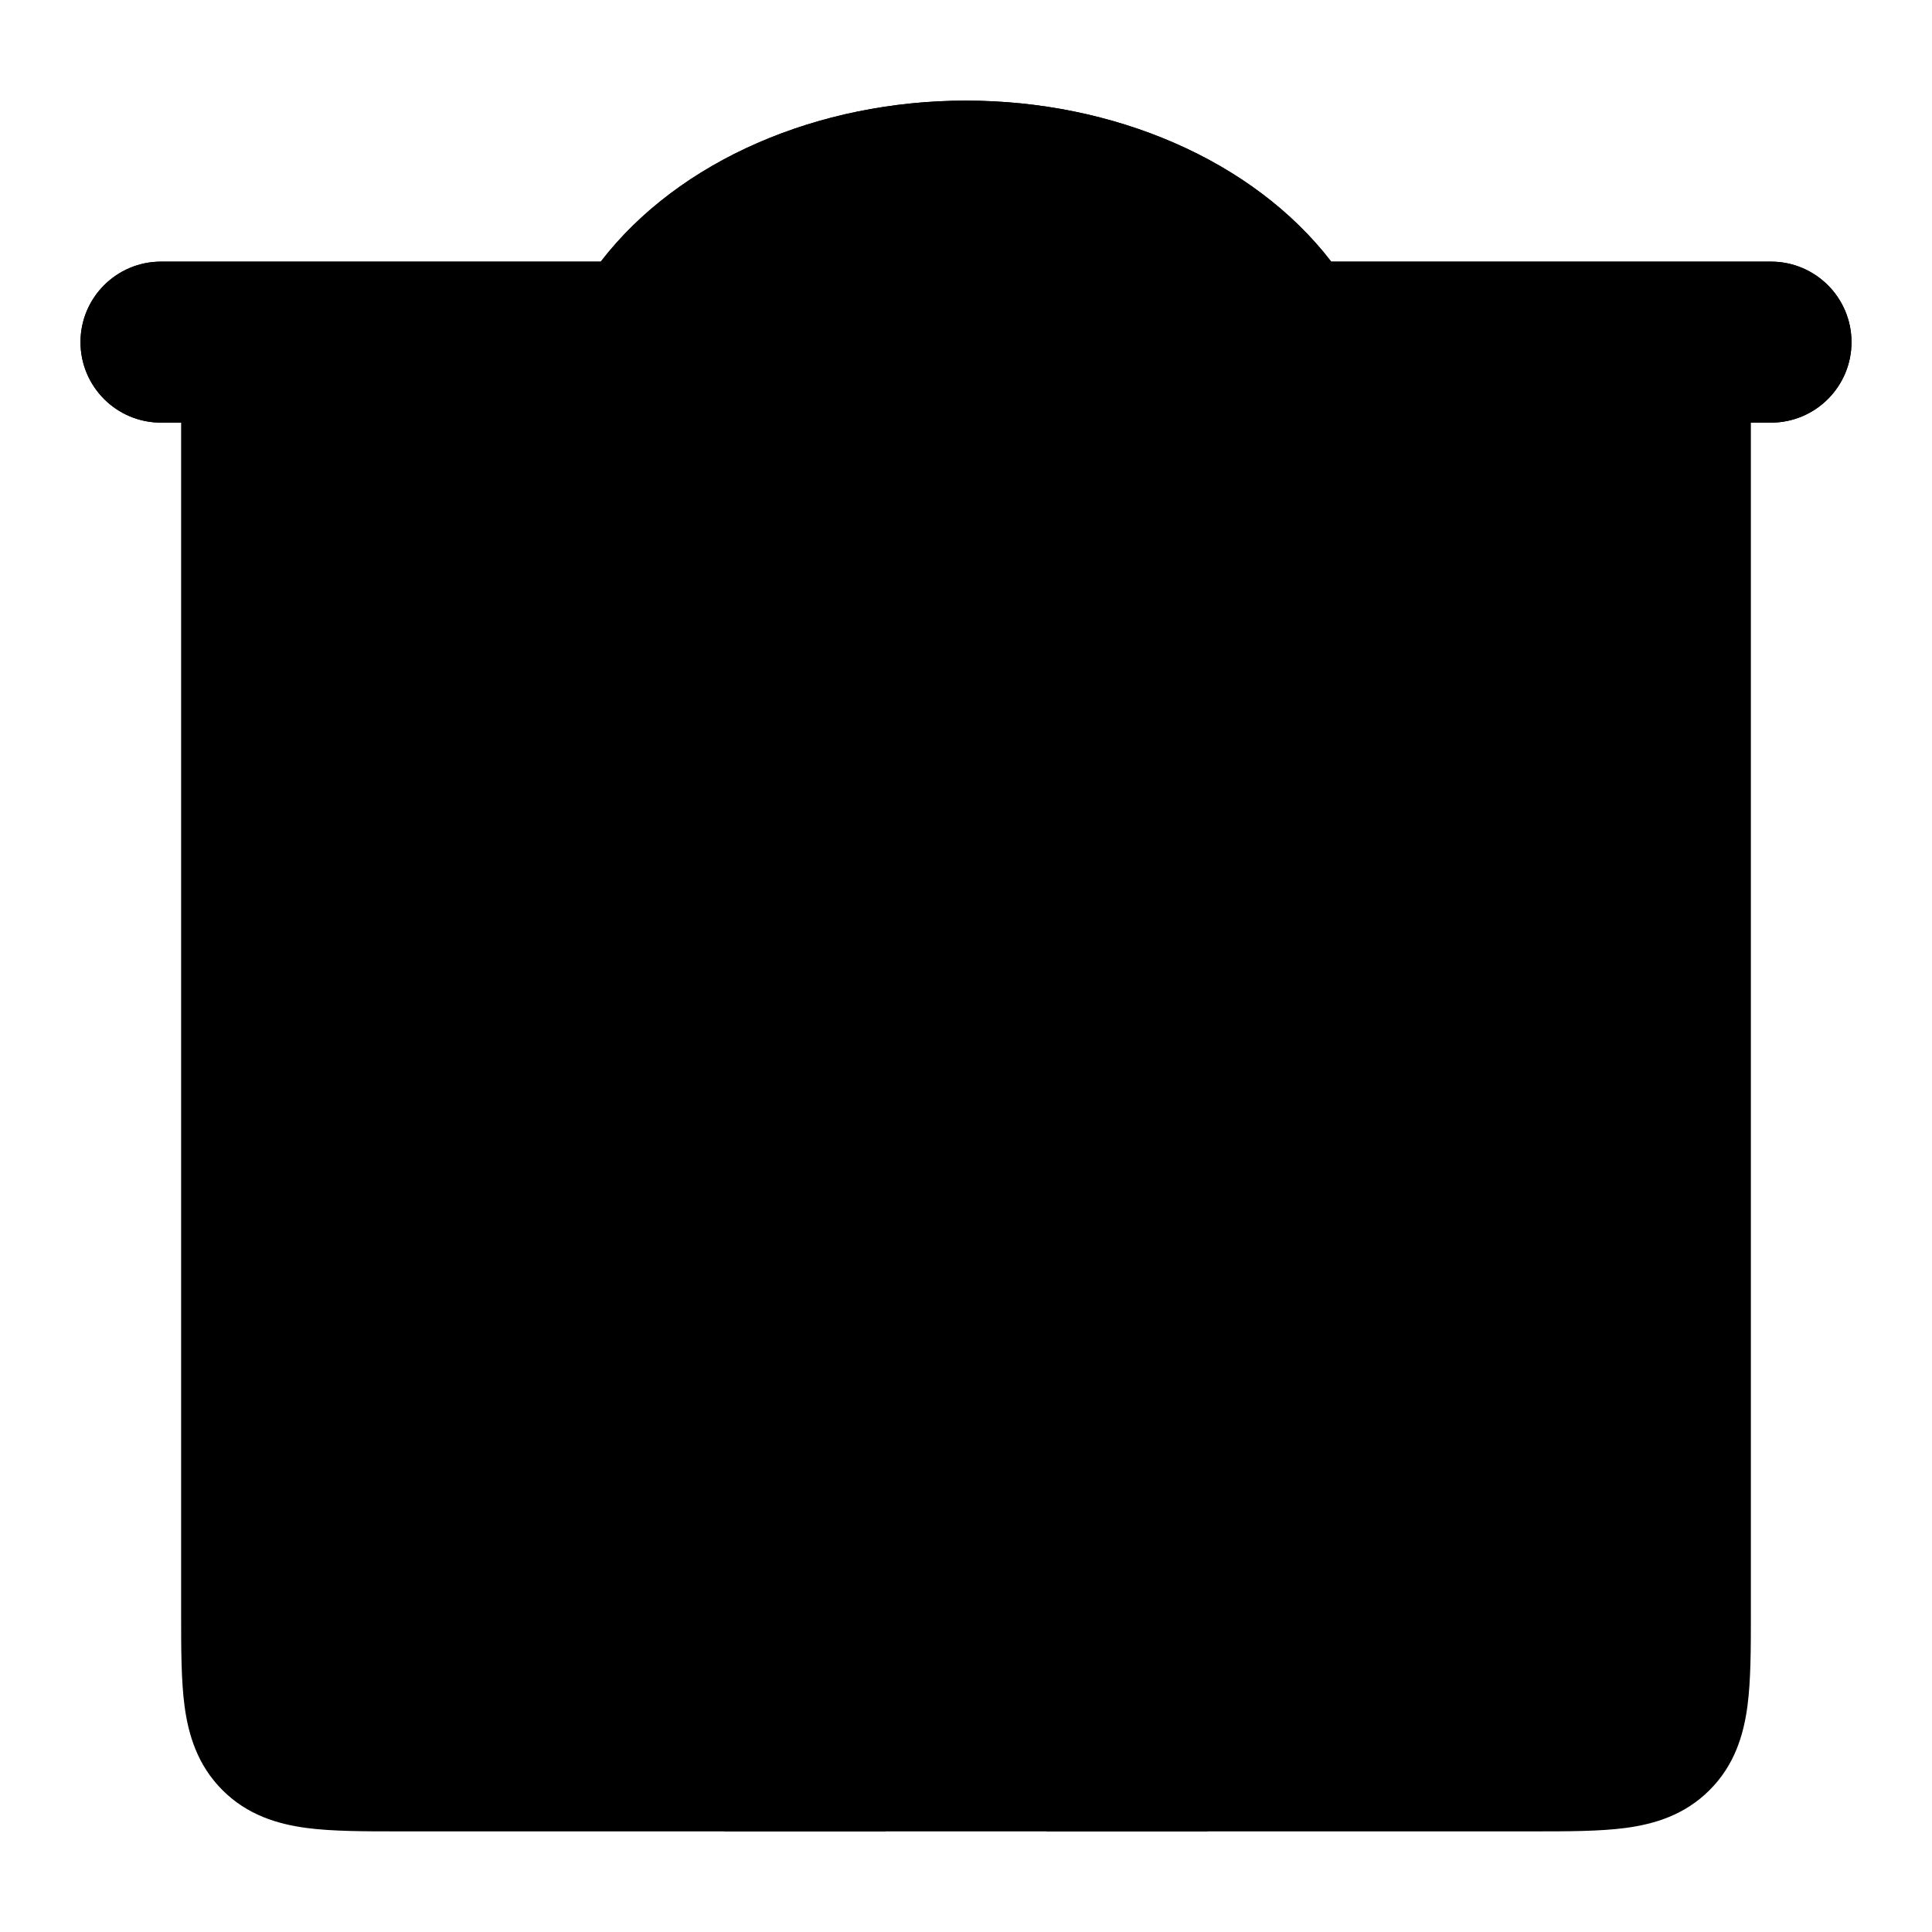 <svg width="24" height="24" viewBox="0 0 24 24" xmlns="http://www.w3.org/2000/svg">
<path class="pr-icon-bulk-secondary" d="M12 1.25C10.169 1.25 8.434 1.988 7.463 3.25H2C1.448 3.25 1 3.698 1 4.25C1 4.802 1.448 5.25 2 5.25H2.25L2.25 20.045C2.25 20.478 2.25 20.874 2.293 21.197C2.341 21.553 2.454 21.928 2.763 22.237C3.072 22.547 3.447 22.659 3.803 22.707C4.126 22.75 4.522 22.75 4.955 22.75H19.045C19.478 22.75 19.874 22.75 20.197 22.707C20.553 22.659 20.928 22.547 21.237 22.237C21.547 21.928 21.659 21.553 21.707 21.197C21.75 20.874 21.75 20.478 21.75 20.045L21.75 5.25H22C22.552 5.25 23 4.802 23 4.25C23 3.698 22.552 3.25 22 3.25H16.537C15.566 1.988 13.831 1.25 12 1.25Z" fill="currentColor"/>
<path class="pr-icon-bulk-primary" fill-rule="evenodd" clip-rule="evenodd" d="M12 3.25C10.45 3.25 9.297 3.96 8.878 4.729C8.703 5.05 8.366 5.25 8 5.25H2C1.448 5.25 1 4.802 1 4.25C1 3.698 1.448 3.25 2 3.25H7.463C8.434 1.988 10.169 1.25 12 1.25C13.831 1.25 15.566 1.988 16.537 3.25H22C22.552 3.25 23 3.698 23 4.25C23 4.802 22.552 5.25 22 5.25H16C15.634 5.25 15.297 5.05 15.122 4.729C14.703 3.96 13.55 3.25 12 3.25Z" fill="currentColor"/>
<path class="pr-icon-bulk-primary" fill-rule="evenodd" clip-rule="evenodd" d="M10.5 7.25C10.914 7.25 11.25 7.586 11.25 8V8.75H12.75V8C12.75 7.586 13.086 7.25 13.5 7.25C13.914 7.25 14.25 7.586 14.25 8V11C14.25 11.414 13.914 11.75 13.5 11.75C13.086 11.75 12.75 11.414 12.75 11V10.25H11.25V11C11.25 11.414 10.914 11.75 10.5 11.75C10.086 11.75 9.75 11.414 9.75 11V8C9.75 7.586 10.086 7.25 10.5 7.25Z" fill="currentColor"/>
<path class="pr-icon-bulk-primary" d="M12 17.75C11.448 17.75 11 18.198 11 18.75V22.75H9V18.75C9 17.093 10.343 15.75 12 15.75C13.657 15.75 15 17.093 15 18.75L15 22.75H13L13 18.75C13 18.198 12.552 17.75 12 17.75Z" fill="currentColor"/>
<path class="pr-icon-bulk-primary" fill-rule="evenodd" clip-rule="evenodd" d="M5.25 8C5.25 7.586 5.586 7.25 6 7.25H7C7.414 7.25 7.75 7.586 7.75 8C7.75 8.414 7.414 8.75 7 8.75H6C5.586 8.75 5.25 8.414 5.25 8ZM5.25 12C5.25 11.586 5.586 11.25 6 11.25H7C7.414 11.25 7.75 11.586 7.75 12C7.75 12.414 7.414 12.75 7 12.75H6C5.586 12.75 5.25 12.414 5.25 12ZM5.25 16C5.25 15.586 5.586 15.25 6 15.25H7C7.414 15.25 7.75 15.586 7.75 16C7.75 16.414 7.414 16.75 7 16.75H6C5.586 16.75 5.25 16.414 5.25 16Z" fill="currentColor"/>
<path class="pr-icon-bulk-primary" fill-rule="evenodd" clip-rule="evenodd" d="M16.25 8C16.25 7.586 16.586 7.25 17 7.25H18C18.414 7.25 18.75 7.586 18.75 8C18.75 8.414 18.414 8.75 18 8.75H17C16.586 8.75 16.25 8.414 16.25 8ZM16.25 12C16.25 11.586 16.586 11.25 17 11.25H18C18.414 11.25 18.75 11.586 18.75 12C18.75 12.414 18.414 12.75 18 12.75H17C16.586 12.75 16.25 12.414 16.25 12ZM16.25 16C16.25 15.586 16.586 15.25 17 15.25H18C18.414 15.25 18.75 15.586 18.75 16C18.75 16.414 18.414 16.75 18 16.75H17C16.586 16.75 16.25 16.414 16.25 16Z" fill="currentColor"/>
</svg>
